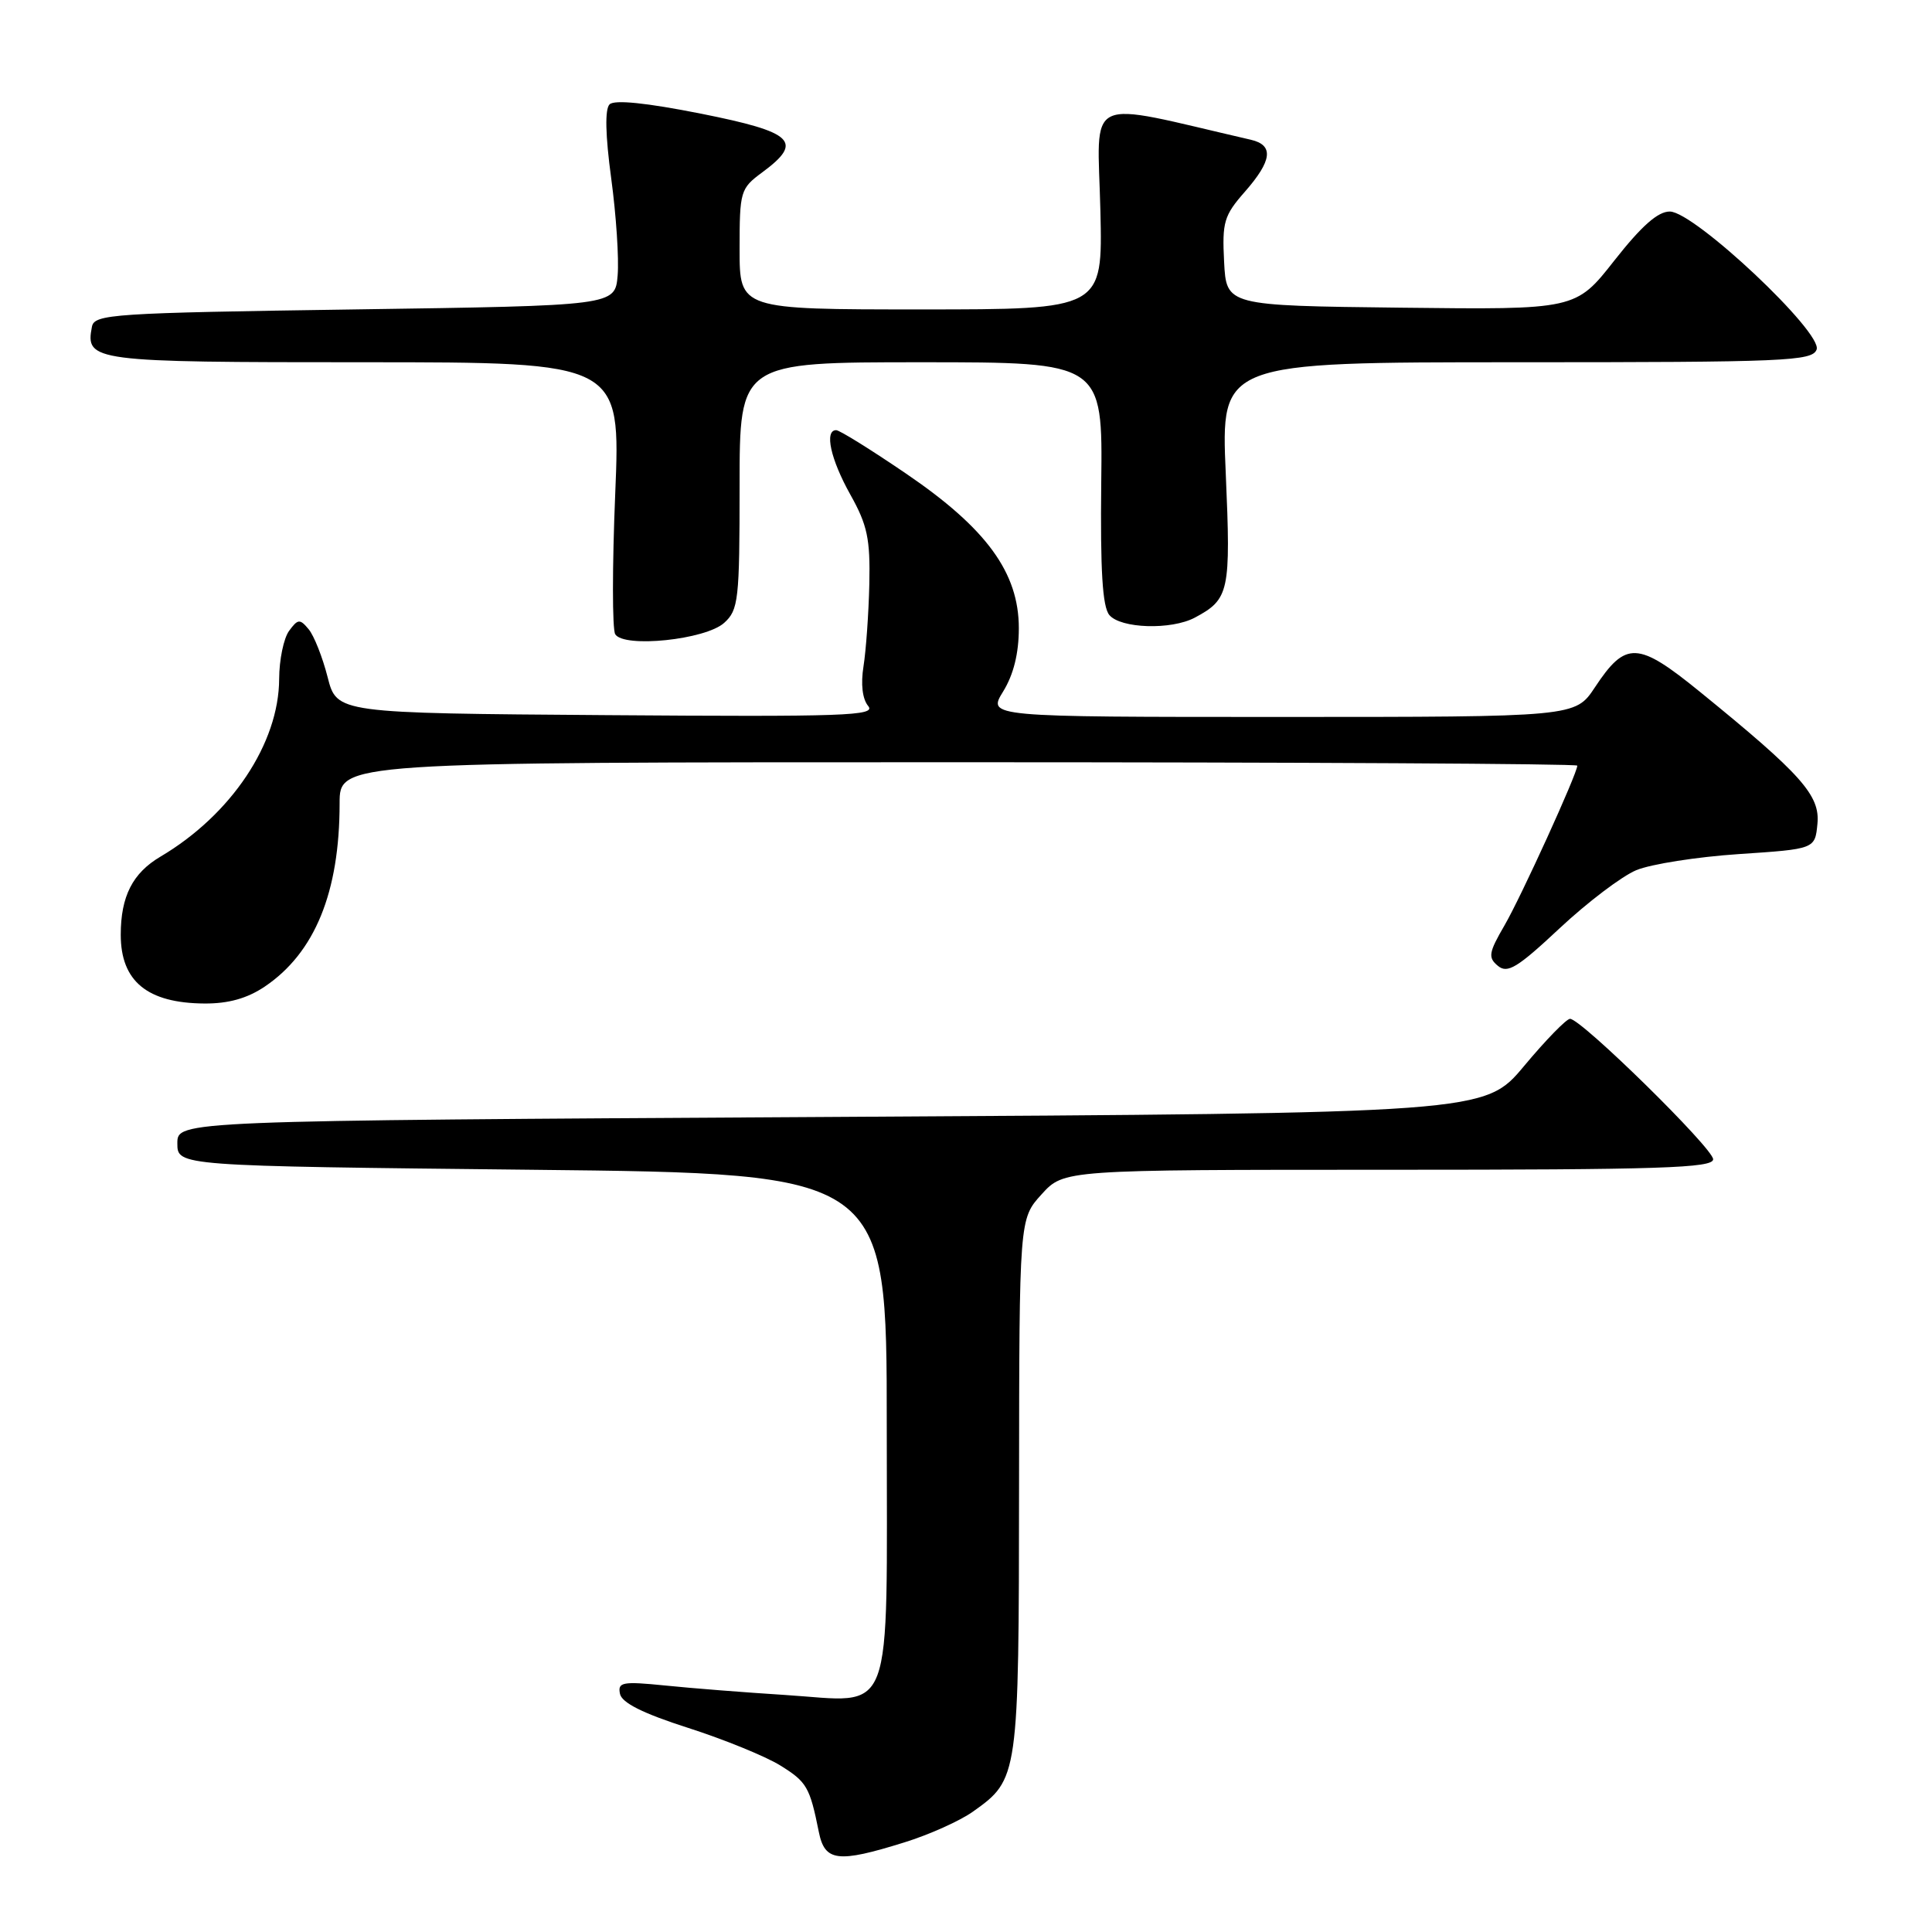 <?xml version="1.0" encoding="UTF-8" standalone="no"?>
<!DOCTYPE svg PUBLIC "-//W3C//DTD SVG 1.1//EN" "http://www.w3.org/Graphics/SVG/1.1/DTD/svg11.dtd" >
<svg xmlns="http://www.w3.org/2000/svg" xmlns:xlink="http://www.w3.org/1999/xlink" version="1.1" viewBox="0 0 256 256">
 <g >
 <path fill="currentColor"
d=" M 119.82 244.13 C 123.12 243.11 127.21 241.27 128.92 240.05 C 134.97 235.75 135.00 235.55 135.03 196.80 C 135.06 161.50 135.06 161.50 138.02 158.25 C 140.97 155.00 140.97 155.00 183.99 155.00 C 219.99 155.00 227.00 154.77 227.00 153.61 C 227.00 152.16 209.52 135.00 208.04 135.00 C 207.56 135.00 204.82 137.81 201.95 141.25 C 196.73 147.50 196.73 147.50 110.11 148.00 C 23.50 148.50 23.50 148.50 23.50 151.50 C 23.50 154.50 23.50 154.50 70.50 155.00 C 117.50 155.50 117.50 155.50 117.50 188.83 C 117.50 228.63 118.67 225.53 104.00 224.59 C 98.78 224.26 91.64 223.70 88.15 223.34 C 82.47 222.77 81.83 222.89 82.15 224.44 C 82.39 225.63 85.18 227.03 91.17 228.95 C 95.94 230.48 101.43 232.72 103.37 233.92 C 106.91 236.11 107.30 236.78 108.50 242.75 C 109.29 246.67 111.01 246.88 119.82 244.13 Z  M 35.08 130.73 C 41.72 126.25 45.00 118.23 45.00 106.45 C 45.00 101.00 45.00 101.00 127.00 101.00 C 172.10 101.00 209.00 101.20 209.00 101.45 C 209.00 102.49 201.56 118.82 199.36 122.61 C 197.25 126.24 197.15 126.88 198.48 127.98 C 199.75 129.04 201.06 128.24 206.66 123.00 C 210.33 119.57 214.90 116.10 216.82 115.30 C 218.75 114.50 224.86 113.54 230.41 113.17 C 240.50 112.50 240.50 112.50 240.82 109.15 C 241.18 105.39 238.73 102.63 225.25 91.67 C 217.00 84.96 215.42 84.90 211.33 91.08 C 208.73 95.00 208.73 95.00 169.79 95.00 C 130.84 95.00 130.84 95.00 132.92 91.63 C 134.30 89.39 135.00 86.58 135.00 83.24 C 135.00 75.88 130.72 70.01 120.05 62.75 C 115.41 59.59 111.25 57.00 110.80 57.00 C 109.21 57.00 110.05 60.84 112.67 65.53 C 114.94 69.58 115.32 71.40 115.19 77.41 C 115.10 81.31 114.75 86.20 114.42 88.28 C 114.04 90.65 114.27 92.62 115.04 93.55 C 116.12 94.85 111.96 94.99 80.45 94.76 C 44.63 94.50 44.63 94.50 43.41 89.72 C 42.74 87.09 41.61 84.23 40.90 83.38 C 39.74 81.98 39.47 82.00 38.30 83.60 C 37.59 84.58 37.00 87.43 36.99 89.94 C 36.97 98.49 30.65 107.96 21.26 113.51 C 17.57 115.69 16.00 118.77 16.00 123.86 C 16.00 130.03 19.52 132.92 27.10 132.97 C 30.27 132.99 32.76 132.29 35.08 130.73 Z  M 95.96 82.53 C 97.85 80.82 98.00 79.52 98.00 64.35 C 98.00 48.00 98.00 48.00 122.06 48.00 C 146.11 48.00 146.11 48.00 145.92 63.99 C 145.79 75.58 146.08 80.39 146.99 81.49 C 148.49 83.29 155.19 83.50 158.32 81.84 C 162.89 79.40 163.10 78.41 162.42 62.75 C 161.77 48.00 161.77 48.00 200.92 48.00 C 236.67 48.00 240.12 47.85 240.71 46.32 C 241.56 44.09 224.54 28.07 221.27 28.03 C 219.69 28.01 217.53 29.92 213.91 34.52 C 208.79 41.04 208.79 41.04 185.64 40.77 C 162.50 40.50 162.50 40.50 162.20 34.69 C 161.93 29.43 162.18 28.56 164.95 25.41 C 168.58 21.27 168.81 19.23 165.75 18.52 C 143.27 13.34 145.44 12.31 145.81 28.00 C 146.11 41.00 146.11 41.00 122.06 41.00 C 98.00 41.00 98.00 41.00 98.00 33.03 C 98.00 25.33 98.10 24.98 101.00 22.84 C 106.51 18.77 105.21 17.52 92.88 15.06 C 85.63 13.62 81.41 13.19 80.77 13.83 C 80.14 14.46 80.21 17.89 80.99 23.65 C 81.65 28.52 82.03 34.30 81.84 36.50 C 81.50 40.50 81.50 40.50 47.01 41.00 C 14.84 41.47 12.50 41.62 12.18 43.30 C 11.30 47.89 12.15 48.00 48.24 48.00 C 82.24 48.00 82.24 48.00 81.52 65.43 C 81.12 75.01 81.12 83.39 81.52 84.04 C 82.67 85.89 93.49 84.77 95.96 82.53 Z "/>
</g>
</svg>